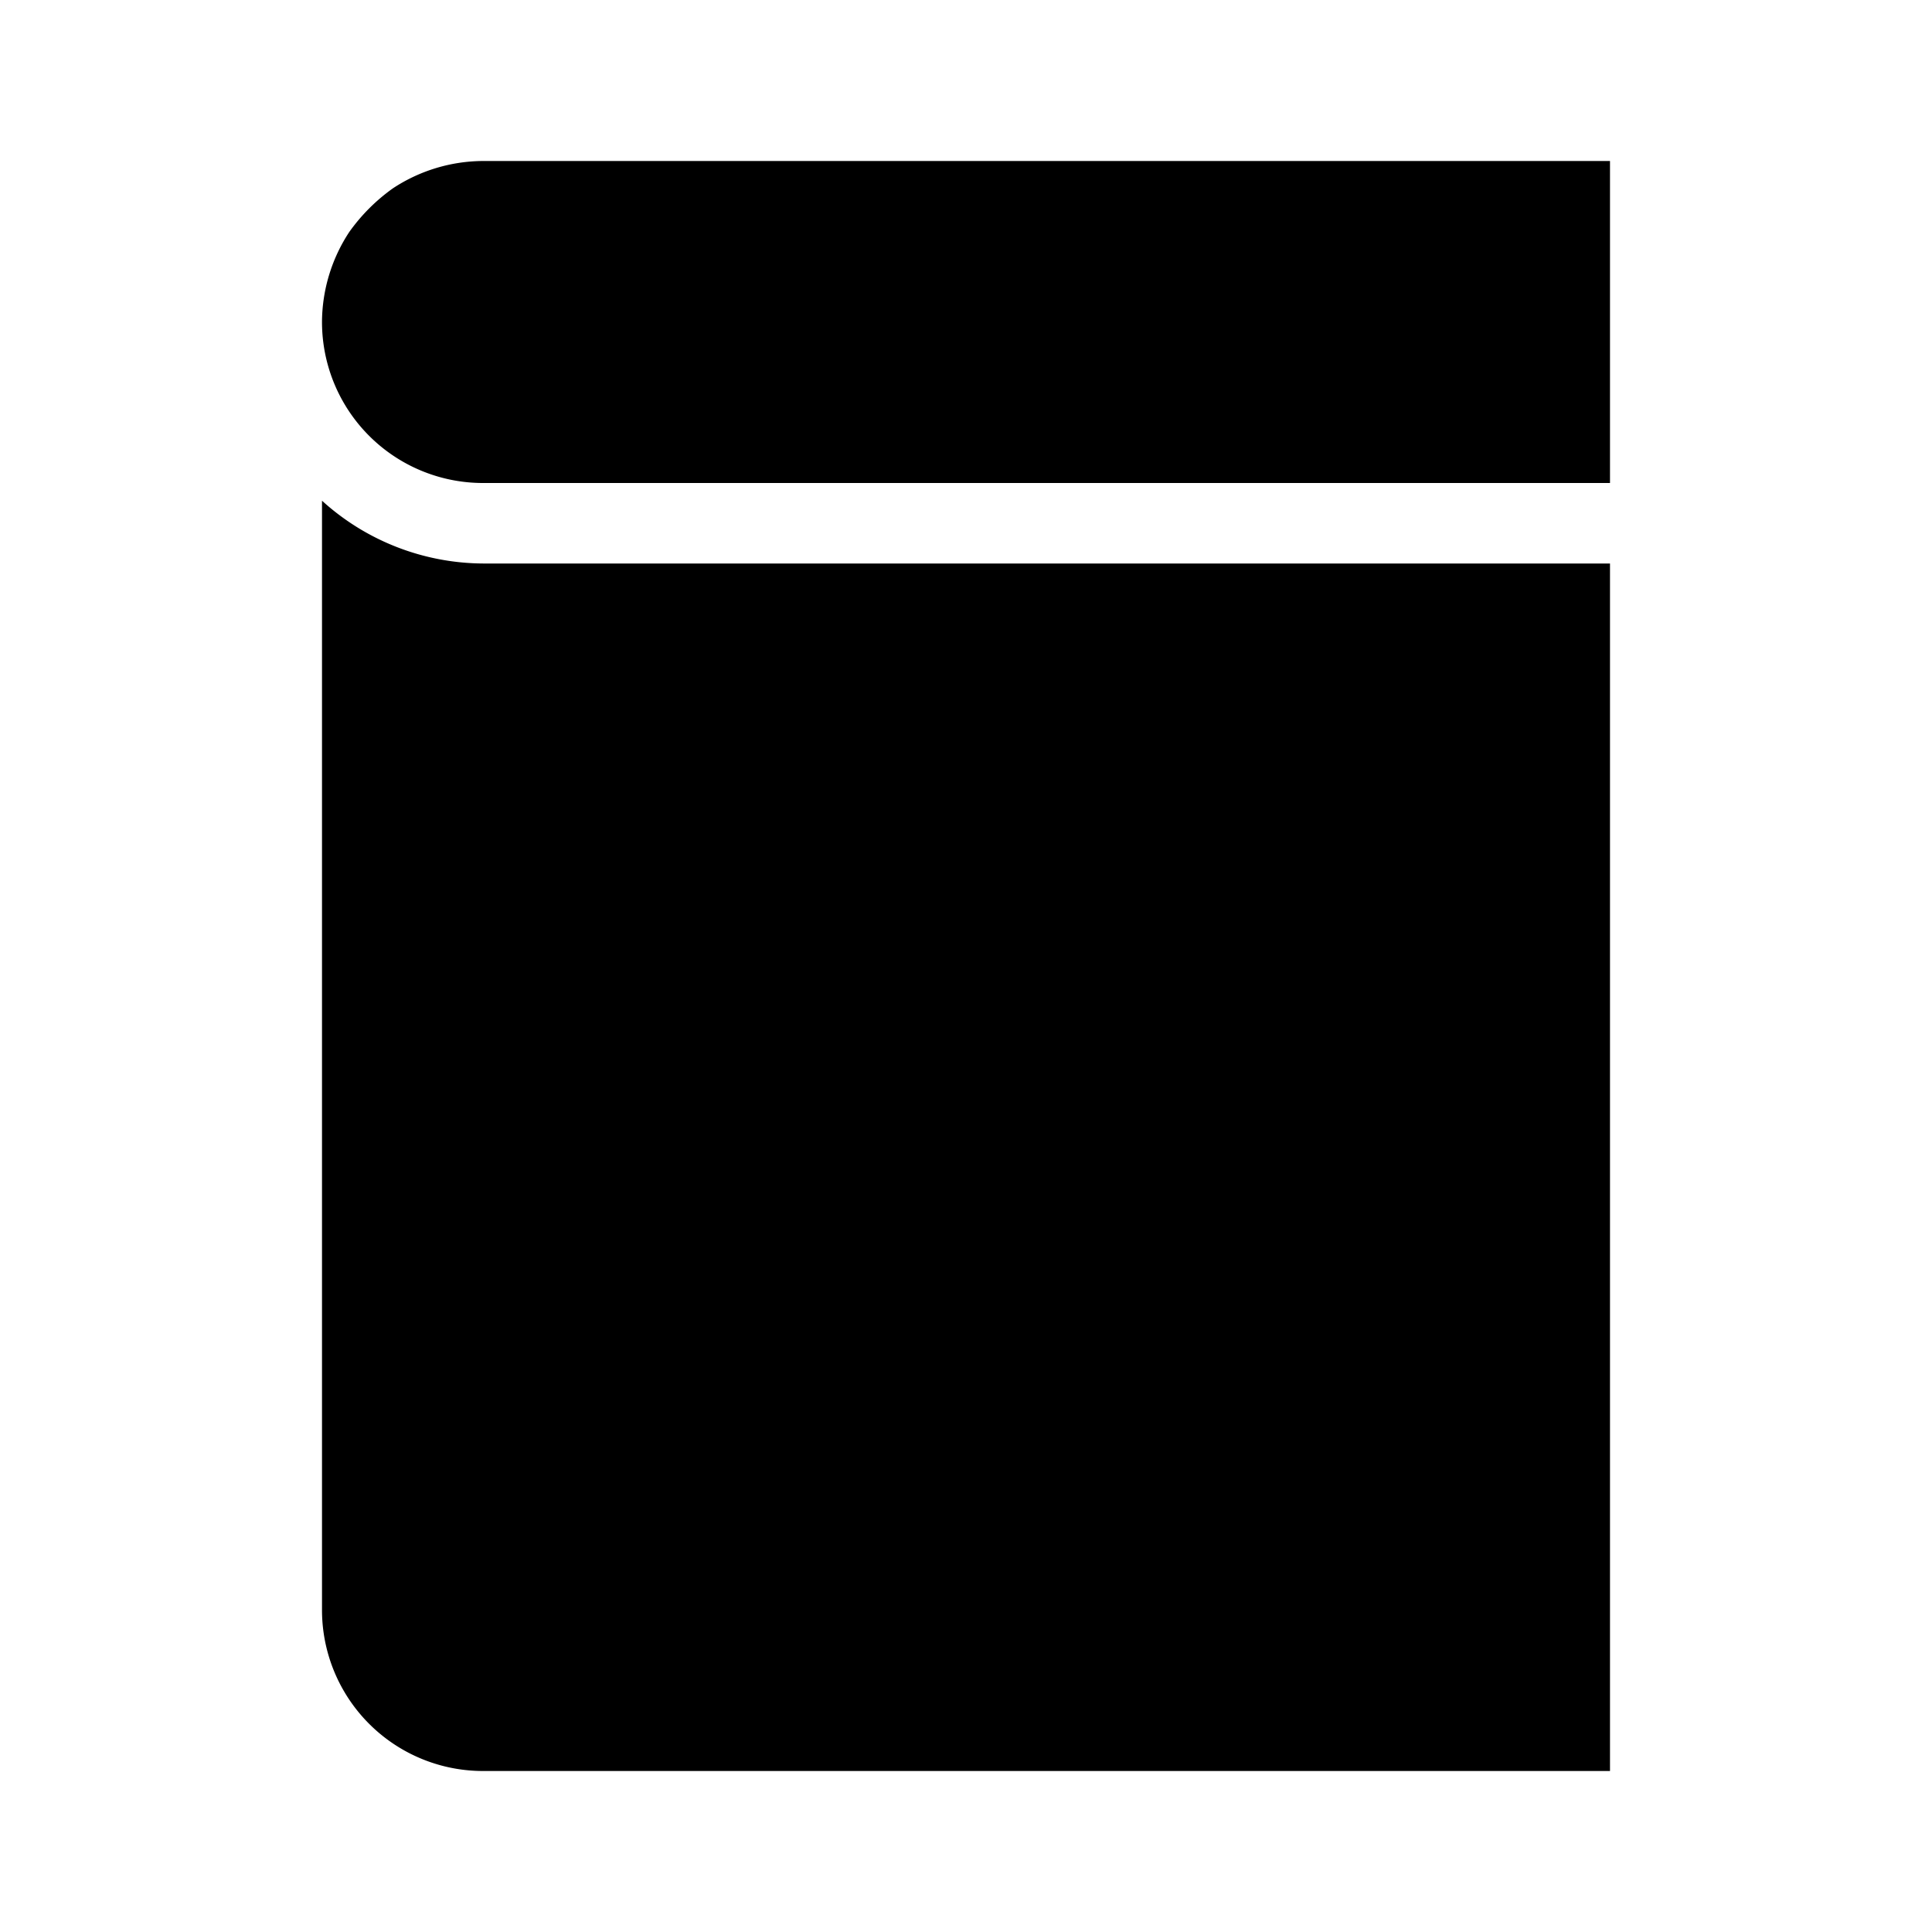 <svg id="Layer_1" data-name="Layer 1" xmlns="http://www.w3.org/2000/svg" viewBox="0 0 24 24"><title>iconoteka_book_cover_r_f</title><path d="M6,2a2.05,2.05,0,0,0-1.12.34,2.31,2.31,0,0,0-.54.54A2.05,2.05,0,0,0,4,4,2,2,0,0,0,6,6H20V2ZM4,6.22V20a2,2,0,0,0,2,2H20V7H6A3,3,0,0,1,4,6.22Z"/></svg>